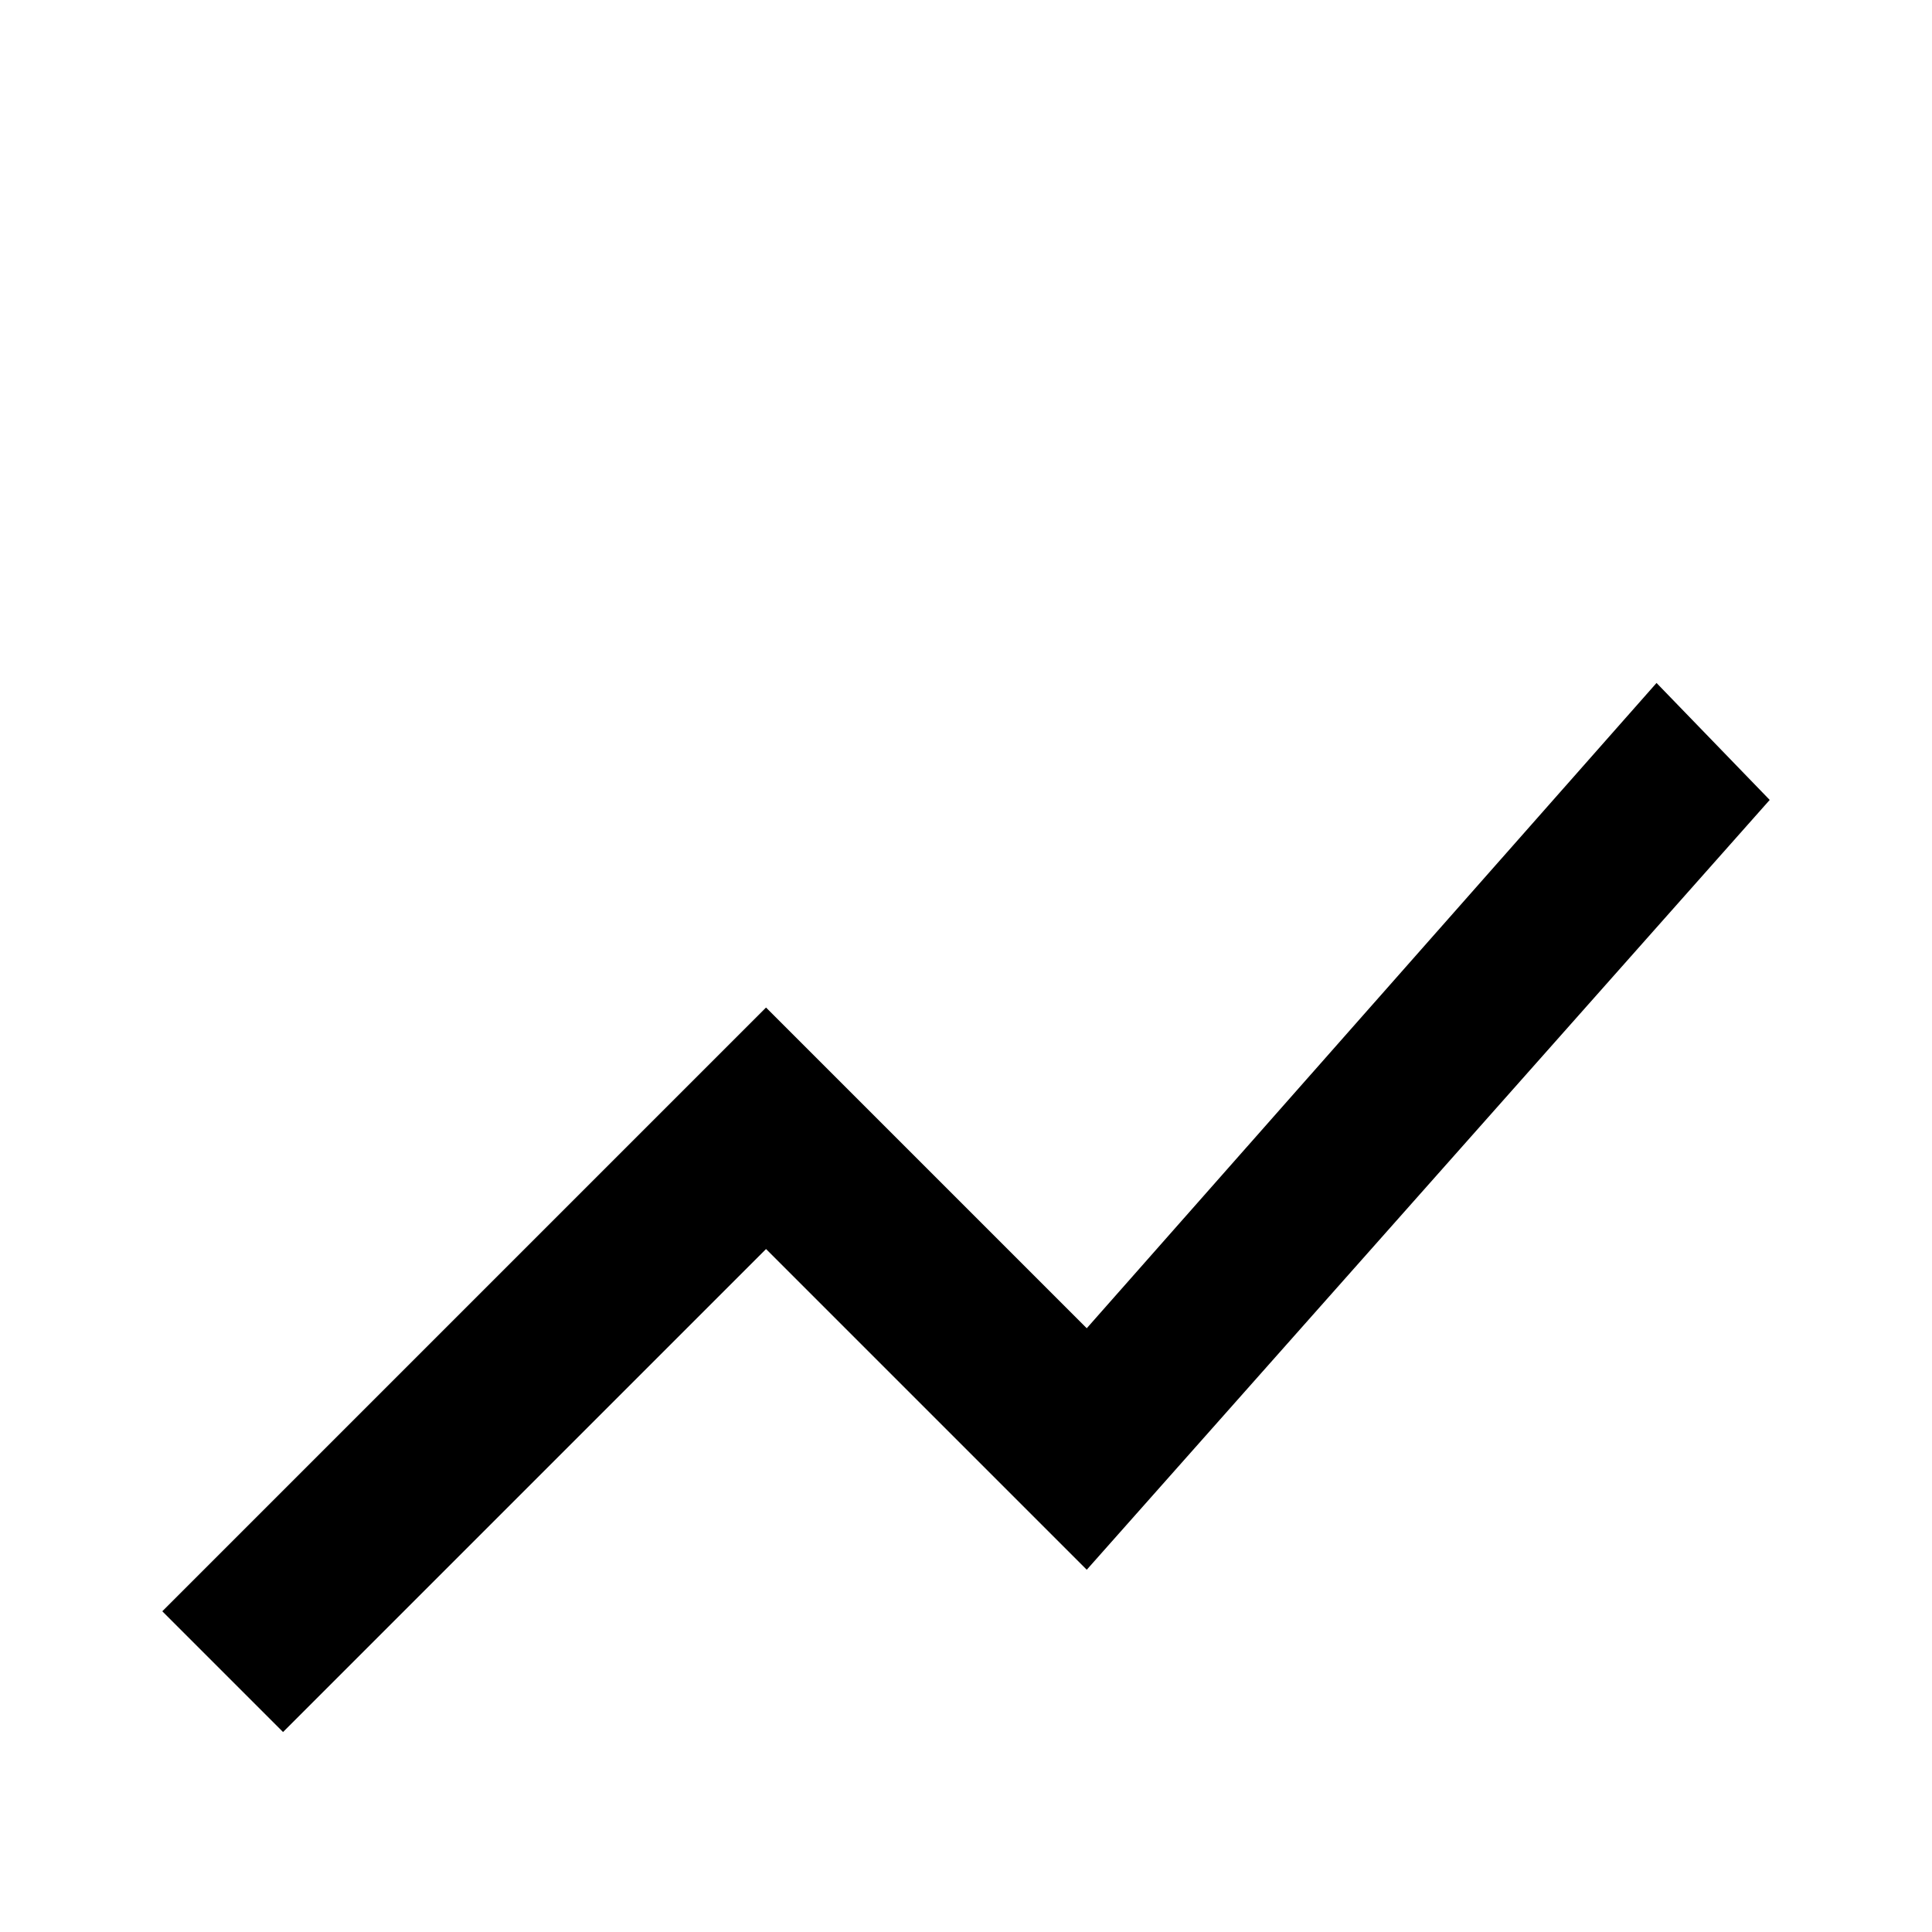 <!-- Generated by IcoMoon.io -->
<svg version="1.1" xmlns="http://www.w3.org/2000/svg" width="24" height="24" viewBox="0 0 24 24">
<title>chart_line_variant</title>
<path d="M3.516 21.516l6-6 3.984 3.984 8.484-9.563-1.406-1.453-7.078 8.016-3.984-3.984-7.5 7.5z"></path>
</svg>

